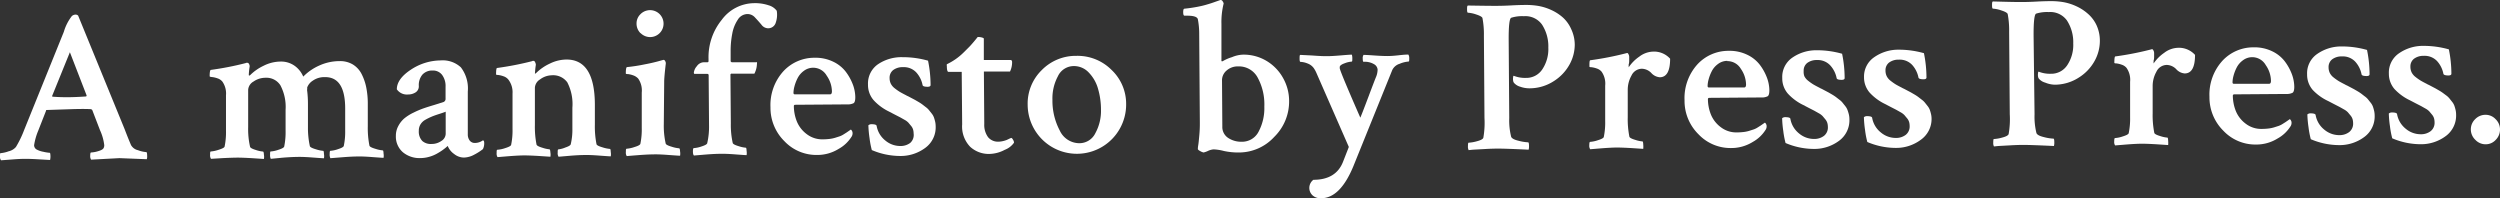 <svg id="Layer_1" data-name="Layer 1" xmlns="http://www.w3.org/2000/svg" viewBox="0 0 393.49 31.23"><rect x="0" y="0" width="393.49" height="31.23" fill="#333333" stroke="none"/><defs><style>.cls-1{fill:#fff;}</style></defs><title>title</title><path class="cls-1" d="M12.3,2.46l7.32,17.88q.52,1.37,1,2.49a1.67,1.67,0,0,0,1.1.81,4.55,4.55,0,0,0,1.3.3q.14,0,.14.61a1.15,1.15,0,0,1-.06.51l-4.31-.17-4.45.24a1,1,0,0,1-.14-.63q0-.5.13-.5a4.41,4.41,0,0,0,1.13-.21q.72-.21.85-.49a1,1,0,0,0,.1-.45,7.86,7.86,0,0,0-.67-2.36l-1.22-3.17a.38.38,0,0,0-.24-.14q-1.1-.06-2.94,0t-3.9.13c-.14,0-.2,0-.2.14L6,20.61a9.74,9.74,0,0,0-.63,2.23.77.77,0,0,0,.38.68,3.42,3.42,0,0,0,1.08.37,5.92,5.92,0,0,0,1,.16c.07,0,.1.18.11.48a2.26,2.26,0,0,1-.06.65L6.3,25.09Q4.86,25,4,25t-2.1.1l-1.73.13A.73.73,0,0,1,0,24.73c0-.41,0-.62.06-.62a4.92,4.92,0,0,0,1.31-.3,2.11,2.11,0,0,0,1.14-.68A16.25,16.25,0,0,0,3.8,20.46L10.05,5A7.46,7.46,0,0,1,11.3,2.54a.87.87,0,0,1,.58-.24A.56.56,0,0,1,12.3,2.46Zm-4,12.76q1.2.09,2.46.08t2.81-.12l.07-.14L11,8.22,8.21,15.09C8.21,15.18,8.24,15.22,8.28,15.22Z"/><path class="cls-1" d="M44.12,9.69a3.69,3.69,0,0,1,2.23.65,4,4,0,0,1,1.38,1.72,8.06,8.06,0,0,1,2.49-1.73,7.7,7.7,0,0,1,3.21-.71,3.89,3.89,0,0,1,2.11.53,3.77,3.77,0,0,1,1.38,1.51,8.12,8.12,0,0,1,.73,2.12,13,13,0,0,1,.24,2.48l0,3.59a14.27,14.27,0,0,0,.26,3.08q.07.24.93.49a5,5,0,0,0,1.17.25c.07,0,.11.17.12.5a1.93,1.93,0,0,1,0,.67q-.24,0-1.8-.12t-2.34-.09q-.82,0-2.34.12L52,24.9a1.28,1.28,0,0,1-.11-.65q0-.51.1-.51a4.59,4.59,0,0,0,1.23-.27q.82-.26.89-.5a10.64,10.64,0,0,0,.22-2.4l0-3.49q0-5-3.22-4.94a3.12,3.12,0,0,0-1.88.56,2.14,2.14,0,0,0-.88,1.07,2.45,2.45,0,0,1,0,.27.67.67,0,0,0,0,.27,16.72,16.72,0,0,1,.12,2.12l0,3.63A13.52,13.52,0,0,0,48.77,23q.07.24.93.49a5,5,0,0,0,1.17.25c.07,0,.11.17.12.5a1.94,1.94,0,0,1,0,.67q-.24,0-1.8-.12T46.8,24.7q-.82,0-2.34.12L42.62,25a1.28,1.28,0,0,1-.11-.65c0-.34,0-.51.1-.51a4.6,4.6,0,0,0,1.23-.27q.82-.26.89-.5a11.15,11.15,0,0,0,.22-2.5l0-3.29a7.26,7.26,0,0,0-.82-3.86,2.61,2.61,0,0,0-2.34-1.18,3.28,3.28,0,0,0-1.88.59,1.62,1.62,0,0,0-.85,1.31l0,5.89a12.57,12.57,0,0,0,.3,3.08q.07.24.89.49a4.63,4.63,0,0,0,1.13.25q.14,0,.16.5a1.93,1.93,0,0,1,0,.67l-1.8-.12q-1.52-.09-2.31-.09T35,24.89L33.21,25a1,1,0,0,1-.14-.65c0-.34,0-.51.13-.51a5,5,0,0,0,1.23-.27c.57-.18.88-.34.92-.5a11.16,11.16,0,0,0,.22-2.5l0-5.58A3.26,3.26,0,0,0,35,12.84a1.65,1.65,0,0,0-.77-.51,3.88,3.88,0,0,0-.84-.2Q33,12.1,33,12q0-1,.2-1a47.41,47.41,0,0,0,5.47-1.07.22.22,0,0,1,.1-.05l.17,0c.11,0,.21.08.28.24a.63.63,0,0,1,.07.38,11.36,11.36,0,0,0-.13,1.23c0,.09,0,.15.07.17a.49.49,0,0,0,.17-.1,7.57,7.57,0,0,1,2.09-1.45A6,6,0,0,1,44.12,9.69Z"/><path class="cls-1" d="M69.35,9.51a4.2,4.2,0,0,1,3.19,1.09,5.47,5.47,0,0,1,1.09,3.81l0,6.74a1.56,1.56,0,0,0,.32,1,1,1,0,0,0,.82.35A2.14,2.14,0,0,0,76,22.09c.14,0,.21.17.21.38a2,2,0,0,1-.2,1,8.52,8.52,0,0,1-1.36.87,3.56,3.56,0,0,1-1.64.46,2.5,2.5,0,0,1-1.54-.57,2.8,2.8,0,0,1-1-1.26l-.25.22q-.22.19-.61.47a9.89,9.89,0,0,1-.89.55,5.42,5.42,0,0,1-1.16.47,5,5,0,0,1-1.35.2,4.09,4.09,0,0,1-2.8-.92,3.25,3.25,0,0,1-1.1-2.58,3.16,3.16,0,0,1,.38-1.54,4.08,4.08,0,0,1,.93-1.19,7,7,0,0,1,1.46-.92,14.15,14.15,0,0,1,1.59-.68c.44-.15,1-.33,1.71-.54l1.45-.46a.54.54,0,0,0,.3-.55V13.65a2.94,2.94,0,0,0-.56-1.88,1.79,1.79,0,0,0-1.48-.67,2.08,2.08,0,0,0-1.6.64,2.56,2.56,0,0,0-.57,1.8,1.11,1.11,0,0,1-.51,1,2.13,2.13,0,0,1-1.16.33,1.93,1.93,0,0,1-1.79-.81q0-1.64,2.22-3.1A8.58,8.58,0,0,1,69.35,9.51ZM67.9,22.66a2.65,2.65,0,0,0,1.59-.49,1.35,1.35,0,0,0,.66-1.1l0-3.49c-.16.07-.5.19-1,.35s-.9.3-1.18.42a9.34,9.34,0,0,0-1,.49,2.07,2.07,0,0,0-.8.76,1.88,1.88,0,0,0-.25,1,2.11,2.11,0,0,0,.56,1.6A2,2,0,0,0,67.9,22.66Z"/><path class="cls-1" d="M89.17,9.37q4.41,0,4.46,7l0,3.25a14.35,14.35,0,0,0,.26,3.08q.07.24.94.49a5.27,5.27,0,0,0,1.18.25c.07,0,.11.17.12.5a1.93,1.93,0,0,1,0,.67q-.21,0-1.8-.12t-2.38-.09q-.82,0-2.27.12l-1.76.15a1,1,0,0,1-.14-.65c0-.34,0-.51.13-.51A4.08,4.08,0,0,0,89,23.21q.77-.26.83-.5a9.79,9.79,0,0,0,.26-2.5l0-3.25a7.43,7.43,0,0,0-.8-4,2.75,2.75,0,0,0-2.46-1.11A3.17,3.17,0,0,0,85,12.5a1.65,1.65,0,0,0-.81,1.29l0,5.89a14.28,14.28,0,0,0,.26,3.08q.07.24.91.49a4.94,4.94,0,0,0,1.11.25c.09,0,.14.16.16.5a1.93,1.93,0,0,1,0,.67l-1.8-.12q-1.52-.09-2.31-.09t-2.38.12l-1.83.15a1,1,0,0,1-.14-.65c0-.34,0-.51.13-.51a4.8,4.8,0,0,0,1.25-.27q.84-.26.9-.5a11.15,11.15,0,0,0,.22-2.5l0-5.58A3.26,3.26,0,0,0,80,12.51a1.65,1.65,0,0,0-.77-.51,3.89,3.89,0,0,0-.82-.2q-.33,0-.33-.1,0-1,.16-1a48.54,48.54,0,0,0,5.5-1.07l.09-.05.1,0H84c.09,0,.17.08.24.24a1,1,0,0,1,.1.38,11.36,11.36,0,0,0-.13,1.23.26.26,0,0,0,0,.17.51.51,0,0,0,.17-.1A7.59,7.59,0,0,1,86.56,10,6,6,0,0,1,89.17,9.37Z"/><path class="cls-1" d="M104.48,19.52a12.57,12.57,0,0,0,.3,3.08q.07.24.93.49a5,5,0,0,0,1.17.25q.14,0,.16.5a1.94,1.94,0,0,1,0,.67q-.24,0-1.83-.12t-2.35-.09q-.86,0-2.41.12t-1.8.15a1,1,0,0,1-.14-.65c0-.34,0-.51.13-.51a5,5,0,0,0,1.23-.27c.57-.17.87-.34.92-.5a11.15,11.15,0,0,0,.22-2.5l0-5.58a3.26,3.26,0,0,0-.56-2.19,1.92,1.92,0,0,0-.79-.51,3.6,3.6,0,0,0-.82-.2q-.34,0-.34-.1,0-1,.2-1a26.39,26.39,0,0,0,2.77-.43,27.09,27.09,0,0,0,2.7-.64l.27-.07c.11,0,.21.08.28.24a.62.62,0,0,1,.07.38q-.26,2.19-.25,2.94ZM100.82,5.23a2.09,2.09,0,0,1-.63-1.5,2,2,0,0,1,.61-1.49,2.12,2.12,0,0,1,3.64,1.46,2.09,2.09,0,0,1-.61,1.51,2.11,2.11,0,0,1-3,0Z"/><path class="cls-1" d="M118.62.5A6.73,6.73,0,0,1,121,.84a2.39,2.39,0,0,1,1.26.86,3.85,3.85,0,0,1-.17,1.9,1.23,1.23,0,0,1-1.24.85,1.33,1.33,0,0,1-1-.56q-.47-.56-1-1.12a1.57,1.57,0,0,0-1.2-.56,1.82,1.82,0,0,0-1.53.9,5.74,5.74,0,0,0-.86,2.16A14,14,0,0,0,115,8.05V9.63s0,.06.07.1a.2.2,0,0,0,.14.07l3.76,0a.28.28,0,0,1,.17,0,.36.36,0,0,1,0,.21,3.52,3.52,0,0,1-.4,1.58l-3.56,0a.18.18,0,0,0-.21.21l.06,7.63a13.11,13.11,0,0,0,.3,3.08q.07.24.91.49a4.86,4.86,0,0,0,1.15.25c.07,0,.11.17.12.5a1.93,1.93,0,0,1,0,.67q-.21,0-1.78-.12t-2.4-.09q-.82,0-2.33.12l-1.78.15a.66.66,0,0,1-.14-.38,2.14,2.14,0,0,1,0-.53c0-.17.07-.26.14-.26a4.58,4.58,0,0,0,1.2-.26q.82-.26.89-.5a11.36,11.36,0,0,0,.29-2.81l-.06-7.87c0-.16-.07-.24-.21-.24l-2.05,0s-.07-.07-.07-.21a1.84,1.84,0,0,1,.47-1,1.38,1.38,0,0,1,1.09-.62h.55a.18.18,0,0,0,.2-.21V9.28a9.31,9.31,0,0,1,2.09-6.17A6.4,6.4,0,0,1,118.62.5Z"/><path class="cls-1" d="M128.24,9.09a6.35,6.35,0,0,1,2.88.61,5.43,5.43,0,0,1,2,1.59,8,8,0,0,1,1.11,2,5.86,5.86,0,0,1,.39,2q0,.75-.25.94a1.94,1.94,0,0,1-1,.2l-8.18.06c-.16,0-.24.07-.24.21a6.64,6.64,0,0,0,.46,2.39,4.71,4.71,0,0,0,1.54,2,4,4,0,0,0,2.59.84,9.29,9.29,0,0,0,1-.06,5.12,5.12,0,0,0,.89-.18l.72-.23a3,3,0,0,0,.63-.31l.46-.29.68-.47a.57.57,0,0,1,.17.2.66.66,0,0,1,.1.34,1,1,0,0,1-.2.65,5.57,5.57,0,0,1-2,1.86,6.35,6.35,0,0,1-3.38.95,6.93,6.93,0,0,1-5.15-2.17,7.37,7.37,0,0,1-2.19-5.34,7.91,7.91,0,0,1,2-5.63A6.63,6.63,0,0,1,128.24,9.09ZM128,10.66a2.42,2.42,0,0,0-1.47.49,3.22,3.22,0,0,0-1,1.17,6.55,6.55,0,0,0-.49,1.29,4.18,4.18,0,0,0-.15,1c0,.16.07.24.21.24l5.54,0c.21,0,.31-.17.3-.52a4.43,4.43,0,0,0-.82-2.42A2.45,2.45,0,0,0,128,10.66Z"/><path class="cls-1" d="M142.07,9a14.52,14.52,0,0,1,4,.55,19.36,19.36,0,0,1,.4,3.83c0,.18-.15.27-.44.28-.5,0-.78-.08-.82-.27a4.15,4.15,0,0,0-1-2,2.67,2.67,0,0,0-2.08-.82,2.46,2.46,0,0,0-1.55.46,1.52,1.52,0,0,0-.56,1.27,2,2,0,0,0,.19.87,2.12,2.12,0,0,0,.62.73,8.2,8.2,0,0,0,.76.54q.33.2,1,.54a2.17,2.17,0,0,0,.34.17l.51.27.57.3.55.32a6.44,6.44,0,0,1,.6.39l.53.41a2.69,2.69,0,0,1,.52.48l.42.53a2.21,2.21,0,0,1,.36.61,6.52,6.52,0,0,1,.19.65,3.24,3.24,0,0,1,.09.74,4,4,0,0,1-1.63,3.42,6.49,6.49,0,0,1-4,1.28,11.43,11.43,0,0,1-4.42-.93,13.79,13.79,0,0,1-.36-1.9,16.78,16.78,0,0,1-.18-2,.73.73,0,0,1,.48-.17c.52,0,.8.09.82.27a3.77,3.77,0,0,0,1.37,2.3,3.65,3.65,0,0,0,2.35.86,2.49,2.49,0,0,0,1.57-.49A1.67,1.67,0,0,0,143.8,21a2.24,2.24,0,0,0-.09-.63,1.65,1.65,0,0,0-.33-.58l-.4-.48a2.48,2.48,0,0,0-.62-.46l-.69-.39-.86-.44-.88-.46a8,8,0,0,1-2.44-1.81,3.66,3.66,0,0,1-.87-2.44,3.67,3.67,0,0,1,1.62-3.23A6.6,6.6,0,0,1,142.07,9Z"/><path class="cls-1" d="M151.37,11.31h-2.09q-.24,0-.25-.89a.83.83,0,0,1,0-.31,9.59,9.59,0,0,0,2.62-1.83l1-1q.53-.57,1.24-1.46a2.44,2.44,0,0,1,.65.08c.21.06.31.12.31.19l0,3.35h4.17c.18,0,.27.1.28.31a3.32,3.32,0,0,1-.33,1.51l-4.11,0,.06,8.25a3.25,3.25,0,0,0,.6,2.08,2,2,0,0,0,1.61.71,3.19,3.19,0,0,0,.72-.09,3.68,3.68,0,0,0,.62-.19l.44-.21.24-.1c.09,0,.19.08.31.31a.81.81,0,0,1,.14.44,3.14,3.14,0,0,1-1.45,1.12,5.39,5.39,0,0,1-2.44.65,4.32,4.32,0,0,1-3-1.12,4.59,4.59,0,0,1-1.27-3.53Z"/><path class="cls-1" d="M169.43,8.79a7.55,7.55,0,0,1,5.51,2.2,7.34,7.34,0,0,1,2.31,5.41,7.75,7.75,0,0,1-15.5.11,7.37,7.37,0,0,1,2.2-5.46A7.5,7.5,0,0,1,169.43,8.79ZM169,10.4A2.76,2.76,0,0,0,166.51,12a7.36,7.36,0,0,0-.86,3.72,10,10,0,0,0,1.15,4.82,3.41,3.41,0,0,0,3.11,2,2.79,2.79,0,0,0,2.5-1.59,7.29,7.29,0,0,0,.88-3.7,11.75,11.75,0,0,0-.47-3.3,6,6,0,0,0-1.46-2.54A3.17,3.17,0,0,0,169,10.4Z"/><path class="cls-1" d="M195.63,8.6a7,7,0,0,1,3.82,1.05A7.19,7.19,0,0,1,202,12.37a7.3,7.3,0,0,1,.9,3.43,7.81,7.81,0,0,1-2.34,5.75A7.54,7.54,0,0,1,195.12,24a10.7,10.7,0,0,1-2.5-.24,7.51,7.51,0,0,0-1.61-.25,2.61,2.61,0,0,0-.89.25,3.42,3.42,0,0,1-.68.24,1.66,1.66,0,0,1-.5-.2c-.26-.14-.4-.25-.4-.34s0-.27.06-.62.1-.83.16-1.47a19.89,19.89,0,0,0,.09-2.09l-.1-14A11.92,11.92,0,0,0,188.53,3q-.18-.55-1.78-.53h-.31q-.21,0-.21-.55c0-.36.06-.55.2-.55q1.06-.11,2-.29T190,.7q.63-.18,1.09-.35l1-.35h.07a.37.37,0,0,1,.27.19.94.94,0,0,1,.17.36,12,12,0,0,0-.35,3.22l0,5.47v0c0,.07,0,.12,0,.15a.89.89,0,0,0,0,.15c0,.07,0,.1.07.1a.27.27,0,0,0,.12,0A6.28,6.28,0,0,1,193.9,9,4.9,4.9,0,0,1,195.63,8.6Zm-.74,1.85a2.65,2.65,0,0,0-1.84.66,2,2,0,0,0-.71,1.54l.05,7.25a2.05,2.05,0,0,0,.92,1.81,3.72,3.72,0,0,0,2.14.6,2.91,2.91,0,0,0,2.67-1.63,7.84,7.84,0,0,0,.88-3.91,8.79,8.79,0,0,0-1.1-4.65A3.35,3.35,0,0,0,194.89,10.45Z"/><path class="cls-1" d="M208.88,8.84q.75,0,2.16-.12t1.74-.12a2.26,2.26,0,0,1,.07.62c0,.32,0,.48-.13.48a3.73,3.73,0,0,0-1.08.26q-.73.26-.77.57v.21q.07.55,3.24,7.78.27-.62,1.31-3.38T216.63,12a3.2,3.2,0,0,0,.2-1.06,1.08,1.08,0,0,0-.55-.83,2.82,2.82,0,0,0-1.65-.38q-.14,0-.14-.51a.86.86,0,0,1,.13-.58q.41,0,1.68.09t2.09.09q.72,0,1.76-.12t1.52-.11a1,1,0,0,1,.14.55c0,.37,0,.55-.13.55a4.33,4.33,0,0,0-1.38.35,1.89,1.89,0,0,0-1.17,1L213,26.2q-2.08,5-5.06,5a1.84,1.84,0,0,1-1.37-.47,1.6,1.6,0,0,1,.15-2.43q3.56,0,4.67-2.84l.91-2.33-5.08-11.6a4.51,4.51,0,0,0-.42-.78,2.06,2.06,0,0,0-1-.76,3.22,3.22,0,0,0-1.11-.25q-.14,0-.14-.48c0-.36,0-.57.1-.62l1.83.09Q208.05,8.85,208.88,8.84Z"/><path class="cls-1" d="M235.6.92q1,0,2.29-.07t2.33-.07a11.14,11.14,0,0,1,2,.17,8.27,8.27,0,0,1,2,.65,7.23,7.23,0,0,1,1.79,1.17,5.4,5.4,0,0,1,1.28,1.79A5.83,5.83,0,0,1,247.86,7a6.52,6.52,0,0,1-.82,3.15,7.21,7.21,0,0,1-2.51,2.64,7,7,0,0,1-3.81,1.11,4.26,4.26,0,0,1-1.44-.25,2,2,0,0,1-1-.63.75.75,0,0,1-.12-.34,1.56,1.56,0,0,1,0-.51c0-.16.05-.24.1-.24a4.8,4.8,0,0,0,1.92.33,3,3,0,0,0,2.59-1.37,5.74,5.74,0,0,0,.93-3.41,6.27,6.27,0,0,0-1-3.62,3.21,3.21,0,0,0-2.85-1.31,5.58,5.58,0,0,0-2,.25q-.41.21-.39,3.56l.09,12.22a10.66,10.66,0,0,0,.29,2.91q.11.41,1.15.66a7.25,7.25,0,0,0,1.53.25c.09,0,.14.19.14.58a1.94,1.94,0,0,1-.06.58q-3.77-.18-4.86-.17-.92,0-2.07.07l-1.83.1-.68.07a1.17,1.17,0,0,1-.11-.62q0-.55.1-.55a5.85,5.85,0,0,0,1.32-.23c.58-.15.92-.33,1-.54a13.57,13.57,0,0,0,.18-3.12l-.09-12.94a13.49,13.49,0,0,0-.23-2.8c-.07-.18-.41-.37-1-.56A5,5,0,0,0,231.05,2c-.09,0-.14-.17-.14-.51s0-.55.13-.62Q234.64.93,235.6.92Z"/><path class="cls-1" d="M260.06,8.13a3.41,3.41,0,0,1,2.81,1.11q0,2.91-1.62,2.92a2,2,0,0,1-1.34-.67,2.14,2.14,0,0,0-1.48-.67,1.83,1.83,0,0,0-1.65,1.09,4.56,4.56,0,0,0-.58,2.25l0,4.28a14.27,14.27,0,0,0,.26,3.08q.07.24.91.49a4.88,4.88,0,0,0,1.15.25c.07,0,.11.17.12.5a3.57,3.57,0,0,1,0,.67l-1.81-.12q-1.54-.09-2.33-.09t-2.38.12l-1.83.15a1,1,0,0,1-.14-.65q0-.51.13-.51a4.78,4.78,0,0,0,1.25-.27q.84-.26.9-.5a11.15,11.15,0,0,0,.22-2.5l0-5.58a3.26,3.26,0,0,0-.56-2.19,1.66,1.66,0,0,0-.77-.51,3.88,3.88,0,0,0-.82-.2q-.33,0-.33-.1c0-.66,0-1,.16-1a48.43,48.43,0,0,0,5.5-1.07l.27-.07c.09,0,.17.08.24.24a.82.82,0,0,1,.09.39c0,.1,0,.26,0,.48s0,.45-.08.68a4.23,4.23,0,0,0,0,.46,6.26,6.26,0,0,1,1.66-1.67A3.75,3.75,0,0,1,260.06,8.13Z"/><path class="cls-1" d="M272.11,8a6.35,6.35,0,0,1,2.88.61,5.43,5.43,0,0,1,2,1.59,8,8,0,0,1,1.11,2,5.86,5.86,0,0,1,.39,2q0,.75-.25.94a1.94,1.94,0,0,1-1,.2l-8.18.06c-.16,0-.24.07-.24.21a6.64,6.64,0,0,0,.46,2.39,4.71,4.71,0,0,0,1.54,2,4,4,0,0,0,2.59.84,9.29,9.29,0,0,0,1-.06,5.12,5.12,0,0,0,.89-.18l.72-.23a3,3,0,0,0,.63-.31l.46-.29.68-.47a.57.57,0,0,1,.17.2.66.66,0,0,1,.1.34,1,1,0,0,1-.2.65,5.57,5.57,0,0,1-2,1.86,6.35,6.35,0,0,1-3.38.95,6.93,6.93,0,0,1-5.15-2.17,7.37,7.37,0,0,1-2.19-5.34,7.91,7.91,0,0,1,2-5.63A6.63,6.63,0,0,1,272.11,8Zm-.23,1.58a2.42,2.42,0,0,0-1.47.49,3.22,3.22,0,0,0-1,1.17,6.55,6.55,0,0,0-.49,1.29,4.18,4.18,0,0,0-.15,1c0,.16.07.24.21.24l5.54,0c.21,0,.31-.17.3-.52a4.43,4.43,0,0,0-.82-2.42A2.45,2.45,0,0,0,271.88,9.62Z"/><path class="cls-1" d="M285.94,7.91a14.52,14.52,0,0,1,4,.55,19.36,19.36,0,0,1,.4,3.83c0,.18-.15.27-.44.28-.5,0-.78-.08-.82-.27a4.15,4.15,0,0,0-1-2A2.67,2.67,0,0,0,286,9.45a2.46,2.46,0,0,0-1.55.46,1.52,1.52,0,0,0-.56,1.27A2,2,0,0,0,284,12a2.12,2.12,0,0,0,.62.73,8.2,8.2,0,0,0,.76.54q.33.2,1,.54a2.17,2.17,0,0,0,.34.17l.51.27.57.3.55.32a6.44,6.44,0,0,1,.6.39l.53.41a2.69,2.69,0,0,1,.52.48l.42.53a2.21,2.21,0,0,1,.36.61A6.52,6.52,0,0,1,291,18a3.24,3.24,0,0,1,.09.74,4,4,0,0,1-1.63,3.42,6.49,6.49,0,0,1-4,1.28,11.42,11.42,0,0,1-4.42-.93,13.79,13.79,0,0,1-.36-1.9,16.78,16.78,0,0,1-.18-2,.73.73,0,0,1,.48-.17c.52,0,.8.09.82.27a3.77,3.77,0,0,0,1.37,2.3,3.65,3.65,0,0,0,2.35.86,2.49,2.49,0,0,0,1.57-.49,1.67,1.67,0,0,0,.61-1.41,2.24,2.24,0,0,0-.09-.63,1.65,1.65,0,0,0-.33-.58l-.4-.48a2.48,2.48,0,0,0-.62-.46l-.69-.39-.86-.44-.88-.46a8,8,0,0,1-2.44-1.81,3.66,3.66,0,0,1-.87-2.44,3.68,3.68,0,0,1,1.62-3.23A6.6,6.6,0,0,1,285.94,7.91Z"/><path class="cls-1" d="M298.82,7.82a14.56,14.56,0,0,1,4,.55,19.37,19.37,0,0,1,.4,3.83c0,.18-.15.27-.44.28-.5,0-.78-.09-.82-.27a4.15,4.15,0,0,0-1-2,2.68,2.68,0,0,0-2.08-.82,2.46,2.46,0,0,0-1.55.46,1.52,1.52,0,0,0-.56,1.27,2,2,0,0,0,.19.87,2.13,2.13,0,0,0,.62.73,8.37,8.37,0,0,0,.76.54q.33.2,1,.54a2.23,2.23,0,0,0,.34.17l.51.27.57.3.55.32a6.5,6.5,0,0,1,.6.39l.53.41a2.72,2.72,0,0,1,.52.48l.42.53a2.22,2.22,0,0,1,.36.61,6.57,6.57,0,0,1,.19.65,3.23,3.23,0,0,1,.09.73A4,4,0,0,1,302.33,22a6.5,6.5,0,0,1-4,1.28,11.43,11.43,0,0,1-4.42-.93,13.79,13.79,0,0,1-.36-1.9,16.78,16.78,0,0,1-.18-2,.72.72,0,0,1,.48-.17c.52,0,.8.09.82.27a3.77,3.77,0,0,0,1.37,2.3,3.64,3.64,0,0,0,2.35.86,2.48,2.48,0,0,0,1.57-.49,1.67,1.67,0,0,0,.61-1.41,2.25,2.25,0,0,0-.09-.63,1.66,1.66,0,0,0-.33-.58l-.4-.48a2.47,2.47,0,0,0-.62-.46l-.69-.39-.86-.44-.88-.46a8,8,0,0,1-2.44-1.81,3.66,3.66,0,0,1-.87-2.44A3.67,3.67,0,0,1,295,9,6.6,6.6,0,0,1,298.82,7.82Z"/><path class="cls-1" d="M318.22.32q1,0,2.29-.07t2.33-.07a11.14,11.14,0,0,1,2,.17,8.29,8.29,0,0,1,2,.65,7.23,7.23,0,0,1,1.79,1.17A5.4,5.4,0,0,1,330,4a5.83,5.83,0,0,1,.51,2.43,6.52,6.52,0,0,1-.82,3.15,7.2,7.2,0,0,1-2.51,2.64,7,7,0,0,1-3.81,1.11A4.24,4.24,0,0,1,321.9,13a2,2,0,0,1-1-.63.74.74,0,0,1-.12-.34,1.56,1.56,0,0,1,0-.51c0-.16.05-.24.1-.24a4.79,4.79,0,0,0,1.92.33,3,3,0,0,0,2.59-1.37,5.74,5.74,0,0,0,.93-3.41,6.27,6.27,0,0,0-1-3.62,3.22,3.22,0,0,0-2.85-1.31,5.6,5.6,0,0,0-2,.25q-.41.21-.39,3.56L320.23,18a10.66,10.66,0,0,0,.29,2.91q.11.41,1.15.66a7.23,7.23,0,0,0,1.53.25q.14,0,.14.58a1.94,1.94,0,0,1-.06.58q-3.77-.18-4.86-.17-.92,0-2.07.07l-1.83.1-.68.07a1.18,1.18,0,0,1-.11-.62q0-.55.1-.55a5.85,5.85,0,0,0,1.32-.23c.58-.15.92-.33,1-.54a13.56,13.56,0,0,0,.18-3.12L316.23,5a13.49,13.49,0,0,0-.23-2.8c-.07-.18-.41-.37-1-.56a5,5,0,0,0-1.32-.28c-.09,0-.14-.17-.14-.51s0-.55.13-.62Q317.26.33,318.22.32Z"/><path class="cls-1" d="M342.68,7.53a3.41,3.41,0,0,1,2.81,1.11q0,2.91-1.62,2.92a2,2,0,0,1-1.34-.67,2.14,2.14,0,0,0-1.48-.67,1.83,1.83,0,0,0-1.65,1.09,4.55,4.55,0,0,0-.58,2.25l0,4.28a14.28,14.28,0,0,0,.26,3.08q.07.24.91.49a4.83,4.83,0,0,0,1.15.25q.1,0,.12.5a3.56,3.56,0,0,1,0,.67l-1.81-.12q-1.54-.09-2.33-.09t-2.38.12l-1.83.15a1,1,0,0,1-.14-.65q0-.51.13-.51a4.78,4.78,0,0,0,1.25-.27q.84-.26.9-.5a11.15,11.15,0,0,0,.22-2.5l0-5.58a3.26,3.26,0,0,0-.56-2.19,1.65,1.65,0,0,0-.77-.51,3.92,3.92,0,0,0-.82-.2q-.33,0-.33-.1,0-1,.16-1a48.54,48.54,0,0,0,5.5-1.07l.27-.07c.09,0,.17.08.24.24a.82.82,0,0,1,.09.39c0,.1,0,.26,0,.48s0,.45-.08.68a4.23,4.23,0,0,0,0,.46,6.26,6.26,0,0,1,1.66-1.67A3.75,3.75,0,0,1,342.68,7.53Z"/><path class="cls-1" d="M354.73,7.45a6.34,6.34,0,0,1,2.88.61,5.43,5.43,0,0,1,2,1.59,8,8,0,0,1,1.11,2,5.86,5.86,0,0,1,.39,2q0,.75-.25.94a1.94,1.94,0,0,1-1,.2l-8.18.06c-.16,0-.24.07-.24.21a6.64,6.64,0,0,0,.46,2.39,4.71,4.71,0,0,0,1.54,2,4,4,0,0,0,2.59.84,9.17,9.17,0,0,0,1-.06,5.07,5.07,0,0,0,.89-.18l.72-.23a3,3,0,0,0,.63-.31l.46-.29.68-.47a.57.57,0,0,1,.17.2.66.66,0,0,1,.1.34,1,1,0,0,1-.2.65,5.57,5.57,0,0,1-2,1.86,6.34,6.34,0,0,1-3.38.95,6.93,6.93,0,0,1-5.15-2.17,7.38,7.38,0,0,1-2.19-5.34,7.91,7.91,0,0,1,2-5.63A6.63,6.63,0,0,1,354.73,7.45ZM354.5,9a2.42,2.42,0,0,0-1.47.49,3.23,3.23,0,0,0-1,1.17,6.56,6.56,0,0,0-.49,1.29,4.19,4.19,0,0,0-.15,1c0,.16.07.24.21.24l5.54,0c.21,0,.31-.17.3-.52a4.43,4.43,0,0,0-.82-2.42A2.45,2.45,0,0,0,354.5,9Z"/><path class="cls-1" d="M368.56,7.31a14.52,14.52,0,0,1,4,.55,19.36,19.36,0,0,1,.4,3.83c0,.18-.15.27-.44.28-.5,0-.78-.08-.82-.27a4.15,4.15,0,0,0-1-2,2.67,2.67,0,0,0-2.08-.82,2.45,2.45,0,0,0-1.55.46,1.52,1.52,0,0,0-.56,1.27,2,2,0,0,0,.19.87,2.12,2.12,0,0,0,.62.73,8.29,8.29,0,0,0,.76.54q.33.2,1,.54a2.19,2.19,0,0,0,.34.17l.51.27.57.3.55.32a6.52,6.52,0,0,1,.6.39l.53.41a2.71,2.71,0,0,1,.52.47l.42.53a2.22,2.22,0,0,1,.36.61,6.52,6.52,0,0,1,.19.65,3.24,3.24,0,0,1,.09.73,4,4,0,0,1-1.63,3.42,6.49,6.49,0,0,1-4,1.28,11.43,11.43,0,0,1-4.42-.93,13.8,13.8,0,0,1-.36-1.9,16.78,16.78,0,0,1-.18-2,.73.73,0,0,1,.48-.17c.52,0,.8.09.82.27a3.77,3.77,0,0,0,1.37,2.3,3.65,3.65,0,0,0,2.35.86,2.49,2.49,0,0,0,1.57-.49,1.67,1.67,0,0,0,.61-1.41,2.24,2.24,0,0,0-.09-.63,1.66,1.66,0,0,0-.33-.58l-.4-.48a2.49,2.49,0,0,0-.62-.46l-.69-.39-.86-.44-.88-.46A8,8,0,0,1,364,14.14a3.66,3.66,0,0,1-.87-2.44,3.68,3.68,0,0,1,1.62-3.23A6.6,6.6,0,0,1,368.56,7.31Z"/><path class="cls-1" d="M381.44,7.22a14.6,14.6,0,0,1,4,.55,19.37,19.37,0,0,1,.4,3.83c0,.18-.15.27-.44.28-.5,0-.78-.09-.82-.27a4.15,4.15,0,0,0-1-2,2.68,2.68,0,0,0-2.08-.82,2.46,2.46,0,0,0-1.55.46,1.52,1.52,0,0,0-.56,1.27,2,2,0,0,0,.19.87,2.12,2.12,0,0,0,.62.73,8.29,8.29,0,0,0,.76.54q.33.2,1,.54a2.28,2.28,0,0,0,.34.17l.51.27.57.3.55.32a6.3,6.3,0,0,1,.6.39L385,15a2.74,2.74,0,0,1,.52.48l.42.53a2.22,2.22,0,0,1,.36.61,6.61,6.61,0,0,1,.19.65,3.24,3.24,0,0,1,.09.73,4,4,0,0,1-1.63,3.42,6.5,6.5,0,0,1-4,1.28,11.43,11.43,0,0,1-4.42-.93,13.76,13.76,0,0,1-.36-1.9,16.78,16.78,0,0,1-.18-2,.72.72,0,0,1,.48-.17c.52,0,.8.09.82.27a3.77,3.77,0,0,0,1.37,2.3,3.65,3.65,0,0,0,2.35.86,2.48,2.48,0,0,0,1.57-.49,1.67,1.67,0,0,0,.61-1.41,2.25,2.25,0,0,0-.09-.63,1.66,1.66,0,0,0-.33-.58l-.4-.48a2.48,2.48,0,0,0-.62-.46l-.69-.39-.86-.44-.88-.46A8,8,0,0,1,376.87,14,3.66,3.66,0,0,1,376,11.6a3.67,3.67,0,0,1,1.62-3.23A6.6,6.6,0,0,1,381.44,7.22Z"/><path class="cls-1" d="M392.81,18.77a2.23,2.23,0,0,1,.68,1.6,2.29,2.29,0,0,1-.66,1.63,2.12,2.12,0,0,1-1.59.71A2.21,2.21,0,0,1,389.6,22a2.25,2.25,0,0,1-.7-1.62,2.2,2.2,0,0,1,.67-1.61,2.24,2.24,0,0,1,1.64-.7A2.14,2.14,0,0,1,392.81,18.77Z"/></svg>